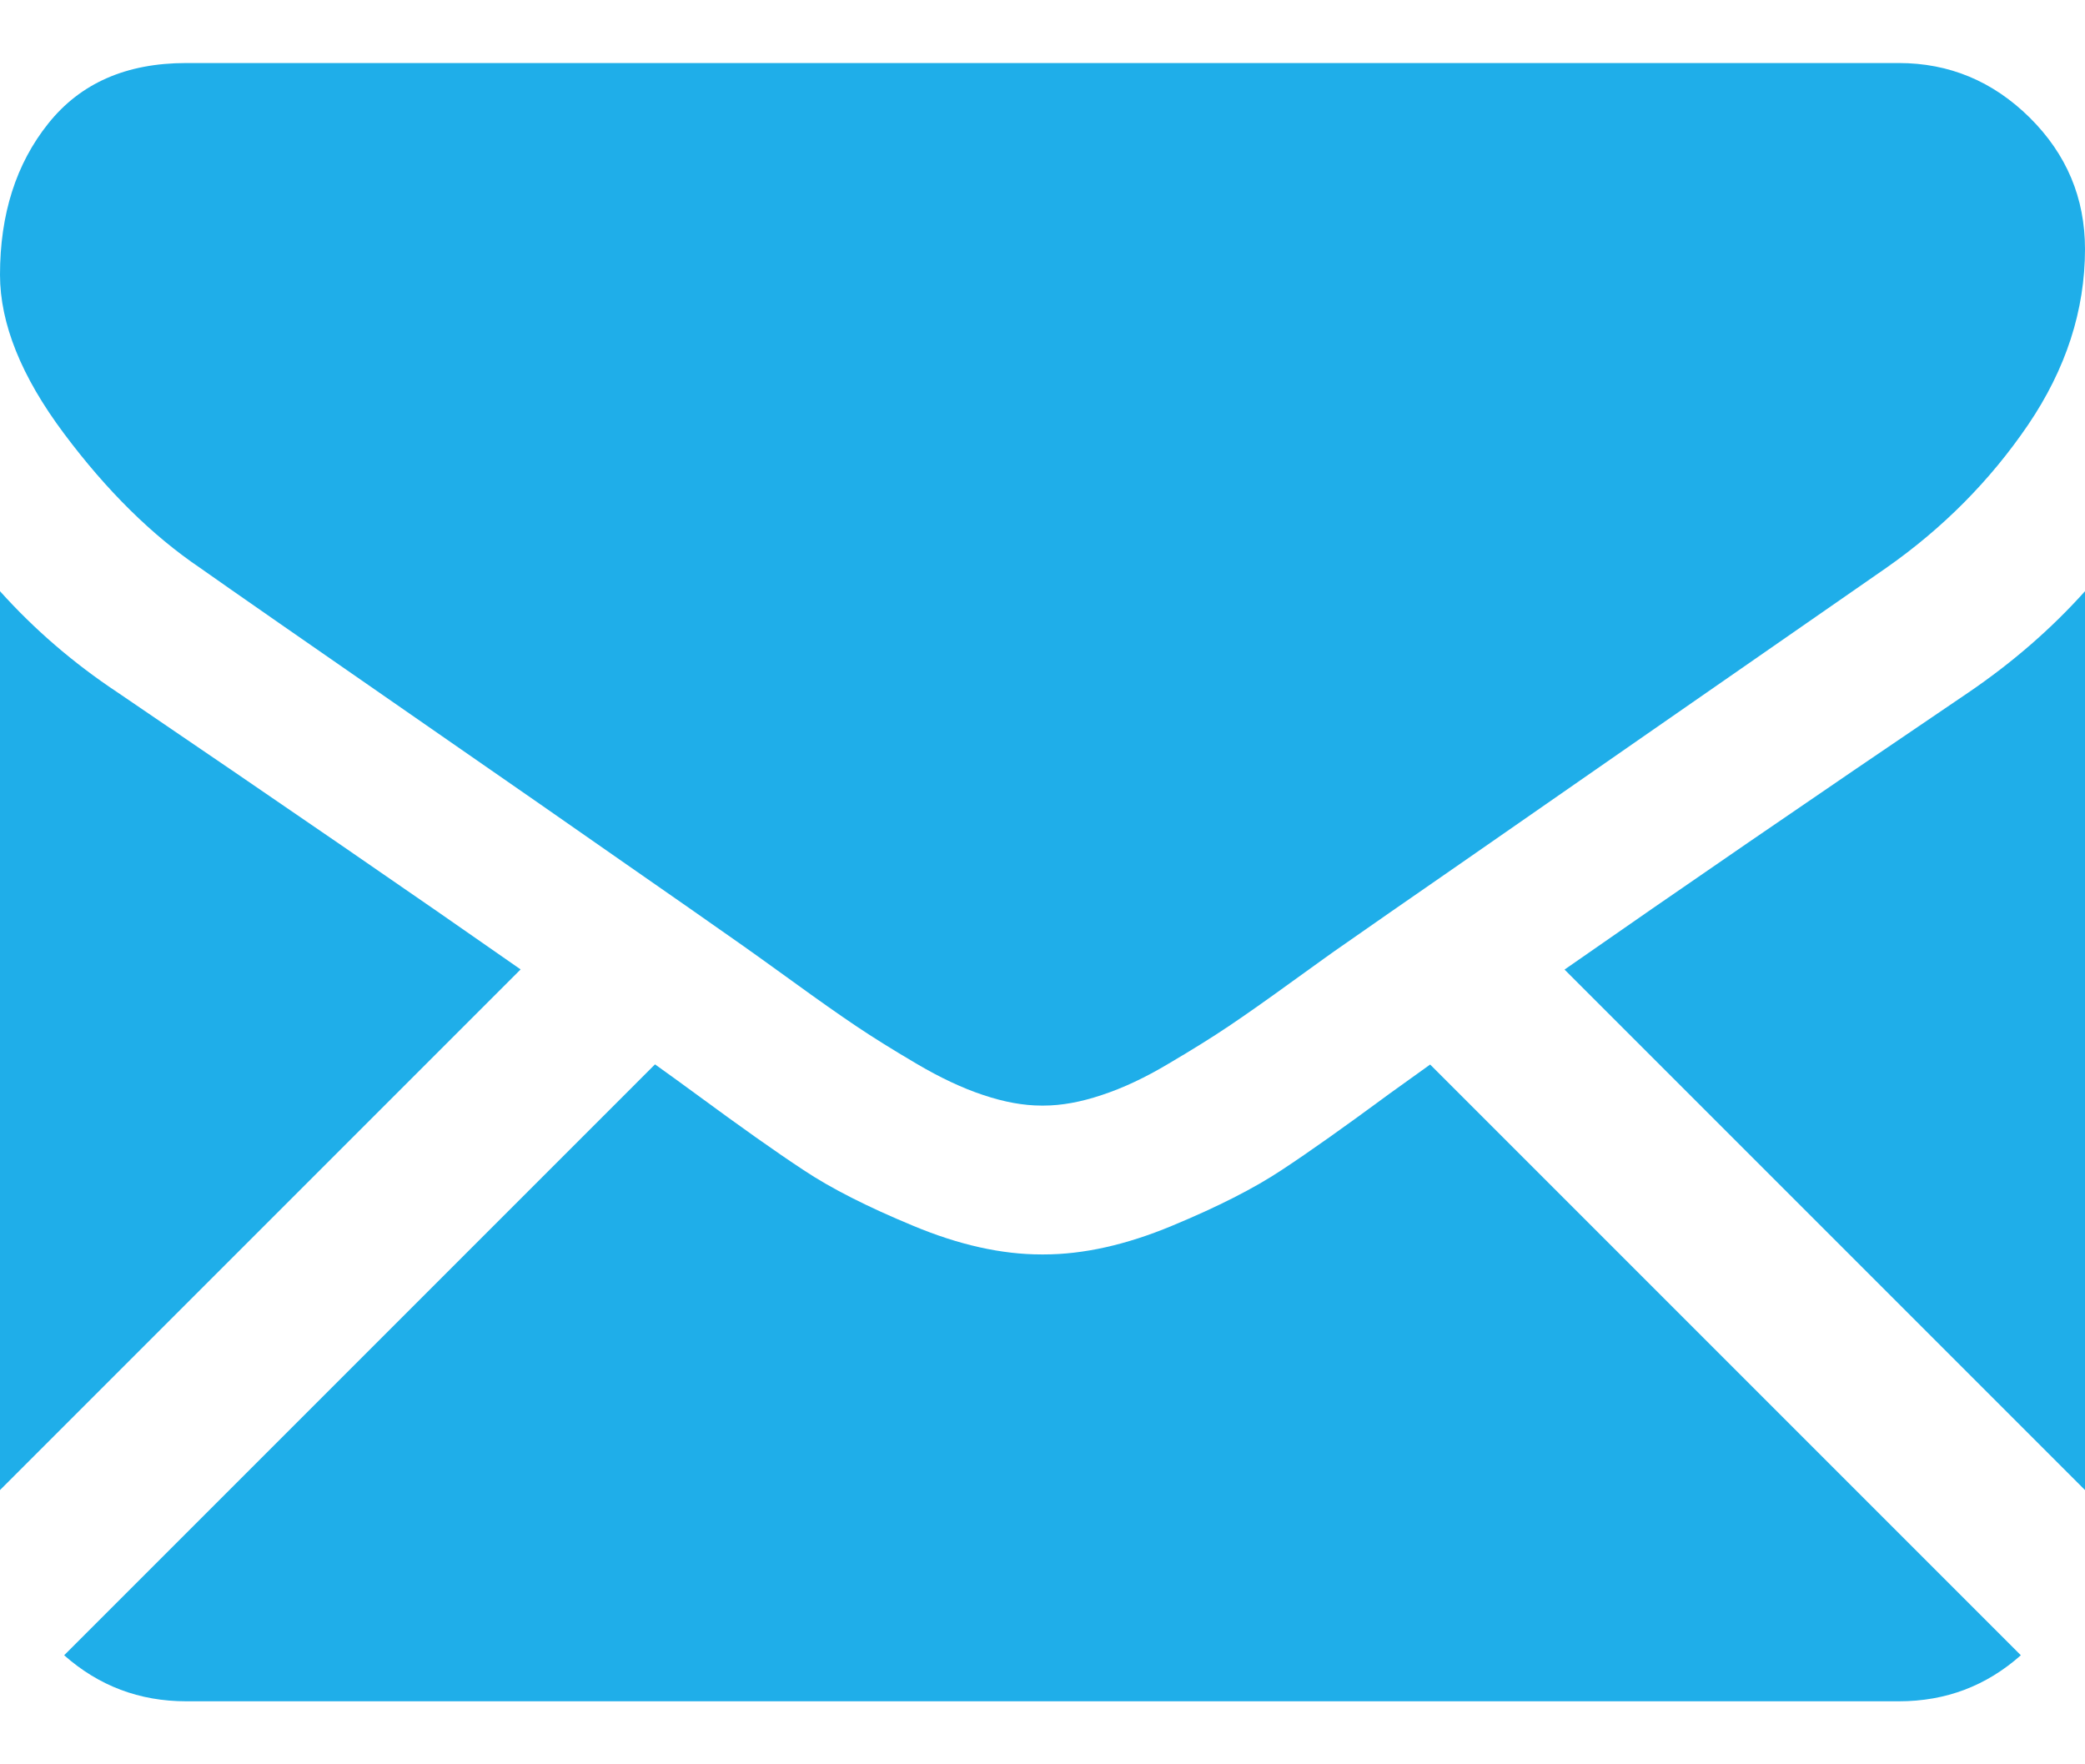 <svg width="13" height="11" viewBox="0 0 13 11" fill="none" xmlns="http://www.w3.org/2000/svg">
<path d="M11.84 10.607C12.132 10.607 12.385 10.511 12.6 10.32L8.917 6.637C8.829 6.7 8.743 6.762 8.662 6.82C8.387 7.023 8.163 7.182 7.991 7.295C7.819 7.409 7.591 7.525 7.306 7.643C7.02 7.762 6.754 7.821 6.508 7.821H6.5H6.493C6.246 7.821 5.98 7.762 5.695 7.643C5.41 7.525 5.181 7.409 5.01 7.295C4.838 7.182 4.614 7.023 4.338 6.82C4.262 6.764 4.176 6.702 4.084 6.636L0.4 10.32C0.616 10.511 0.869 10.607 1.161 10.607H11.84Z" fill="#1FAEE9"/>
<path d="M0.733 4.317C0.457 4.134 0.213 3.923 0 3.686V9.29L3.246 6.044C2.597 5.59 1.76 5.015 0.733 4.317Z" fill="#1FAEE9"/>
<path d="M12.274 4.317C11.286 4.986 10.447 5.562 9.755 6.045L13 9.29V3.686C12.792 3.918 12.55 4.129 12.274 4.317Z" fill="#1FAEE9"/>
<path d="M11.839 0.393H1.161C0.788 0.393 0.502 0.518 0.301 0.77C0.1 1.021 0 1.336 0 1.713C0 2.017 0.133 2.348 0.399 2.703C0.665 3.059 0.948 3.338 1.248 3.541C1.412 3.657 1.908 4.002 2.735 4.575C3.181 4.884 3.57 5.154 3.903 5.387C4.188 5.585 4.433 5.756 4.636 5.899C4.659 5.915 4.695 5.941 4.744 5.976C4.796 6.013 4.862 6.061 4.944 6.12C5.101 6.234 5.232 6.326 5.336 6.396C5.44 6.466 5.565 6.544 5.713 6.631C5.86 6.718 6 6.784 6.13 6.827C6.261 6.871 6.382 6.893 6.493 6.893H6.5H6.507C6.618 6.893 6.739 6.871 6.87 6.827C7.001 6.784 7.14 6.719 7.287 6.631C7.435 6.544 7.56 6.466 7.664 6.396C7.768 6.326 7.899 6.234 8.056 6.12C8.138 6.061 8.204 6.013 8.256 5.976C8.305 5.941 8.341 5.915 8.365 5.899C8.522 5.789 8.768 5.618 9.099 5.389C9.7 4.971 10.586 4.356 11.76 3.541C12.113 3.294 12.408 2.997 12.645 2.649C12.881 2.301 13 1.935 13 1.553C13 1.234 12.885 0.961 12.655 0.733C12.425 0.506 12.153 0.393 11.839 0.393Z" fill="#1FAEE9"/>
</svg>
